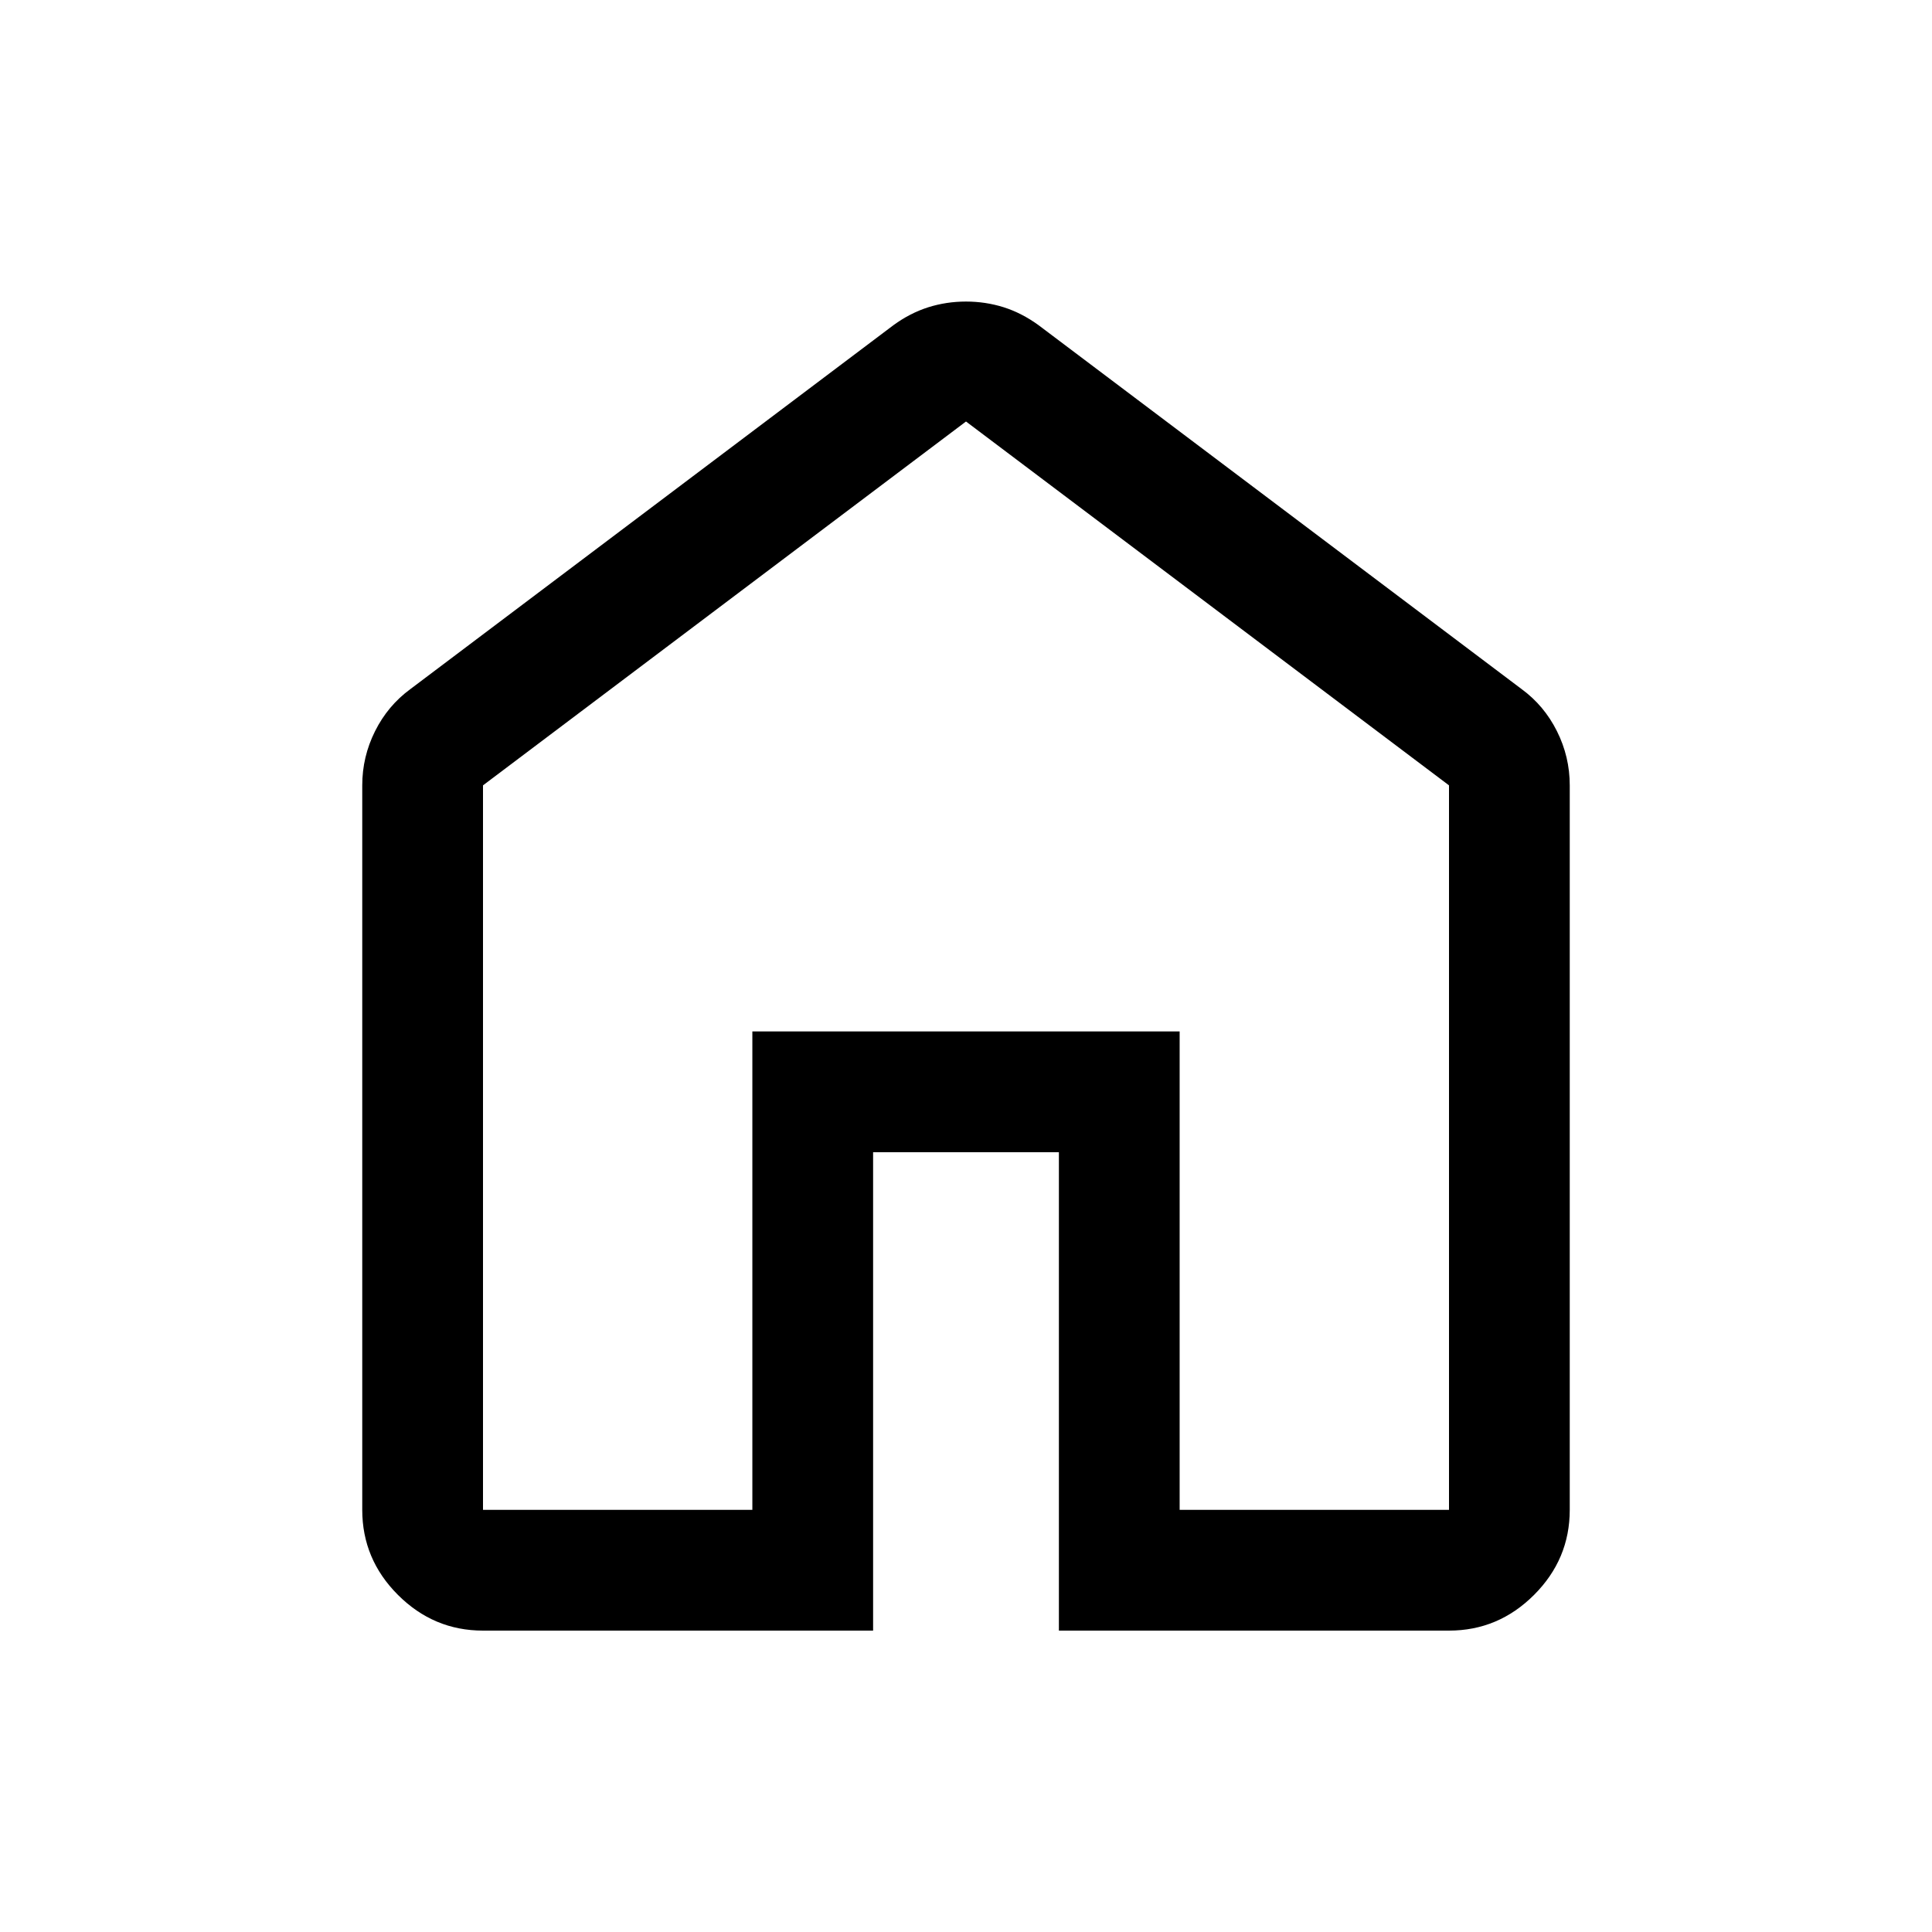 <svg width="24" height="24" viewBox="0 0 24 24" fill="currentColor" xmlns="http://www.w3.org/2000/svg">
<path d="M6 18.756H9.346V12.813H14.654V18.756H18V9.756L12 5.236L6 9.756V18.756ZM6 20.256C5.591 20.256 5.239 20.108 4.943 19.812C4.648 19.517 4.5 19.165 4.5 18.756V9.756C4.5 9.519 4.553 9.295 4.659 9.083C4.765 8.871 4.911 8.697 5.098 8.56L11.098 4.04C11.236 3.939 11.381 3.865 11.531 3.817C11.681 3.77 11.837 3.746 12 3.746C12.163 3.746 12.319 3.77 12.469 3.817C12.619 3.865 12.763 3.939 12.902 4.04L18.902 8.56C19.089 8.697 19.235 8.871 19.341 9.083C19.447 9.295 19.5 9.519 19.5 9.756V18.756C19.5 19.165 19.352 19.517 19.057 19.812C18.761 20.108 18.409 20.256 18 20.256H13.154V14.313H10.846V20.256H6Z"/>
</svg>
